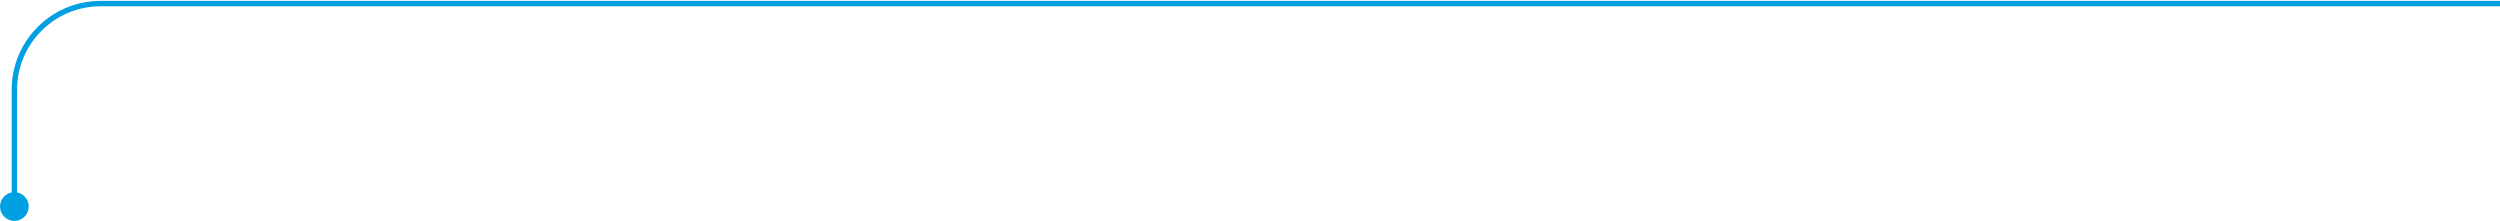 <svg width="1392" height="123" viewBox="0 0 1392 123" fill="none" xmlns="http://www.w3.org/2000/svg">
<path d="M0 115C0 119.418 3.582 123 8 123C12.418 123 16 119.418 16 115C16 110.582 12.418 107 8 107C3.582 107 0 110.582 0 115ZM8 115H9.5V50H8H6.5V115H8ZM56 2V3.5H1396V2V0.5H56V2ZM8 50H9.5C9.5 24.319 30.319 3.5 56 3.5V2V0.5C28.662 0.5 6.5 22.662 6.5 50H8Z" fill="#00A0E3"/>
</svg>
